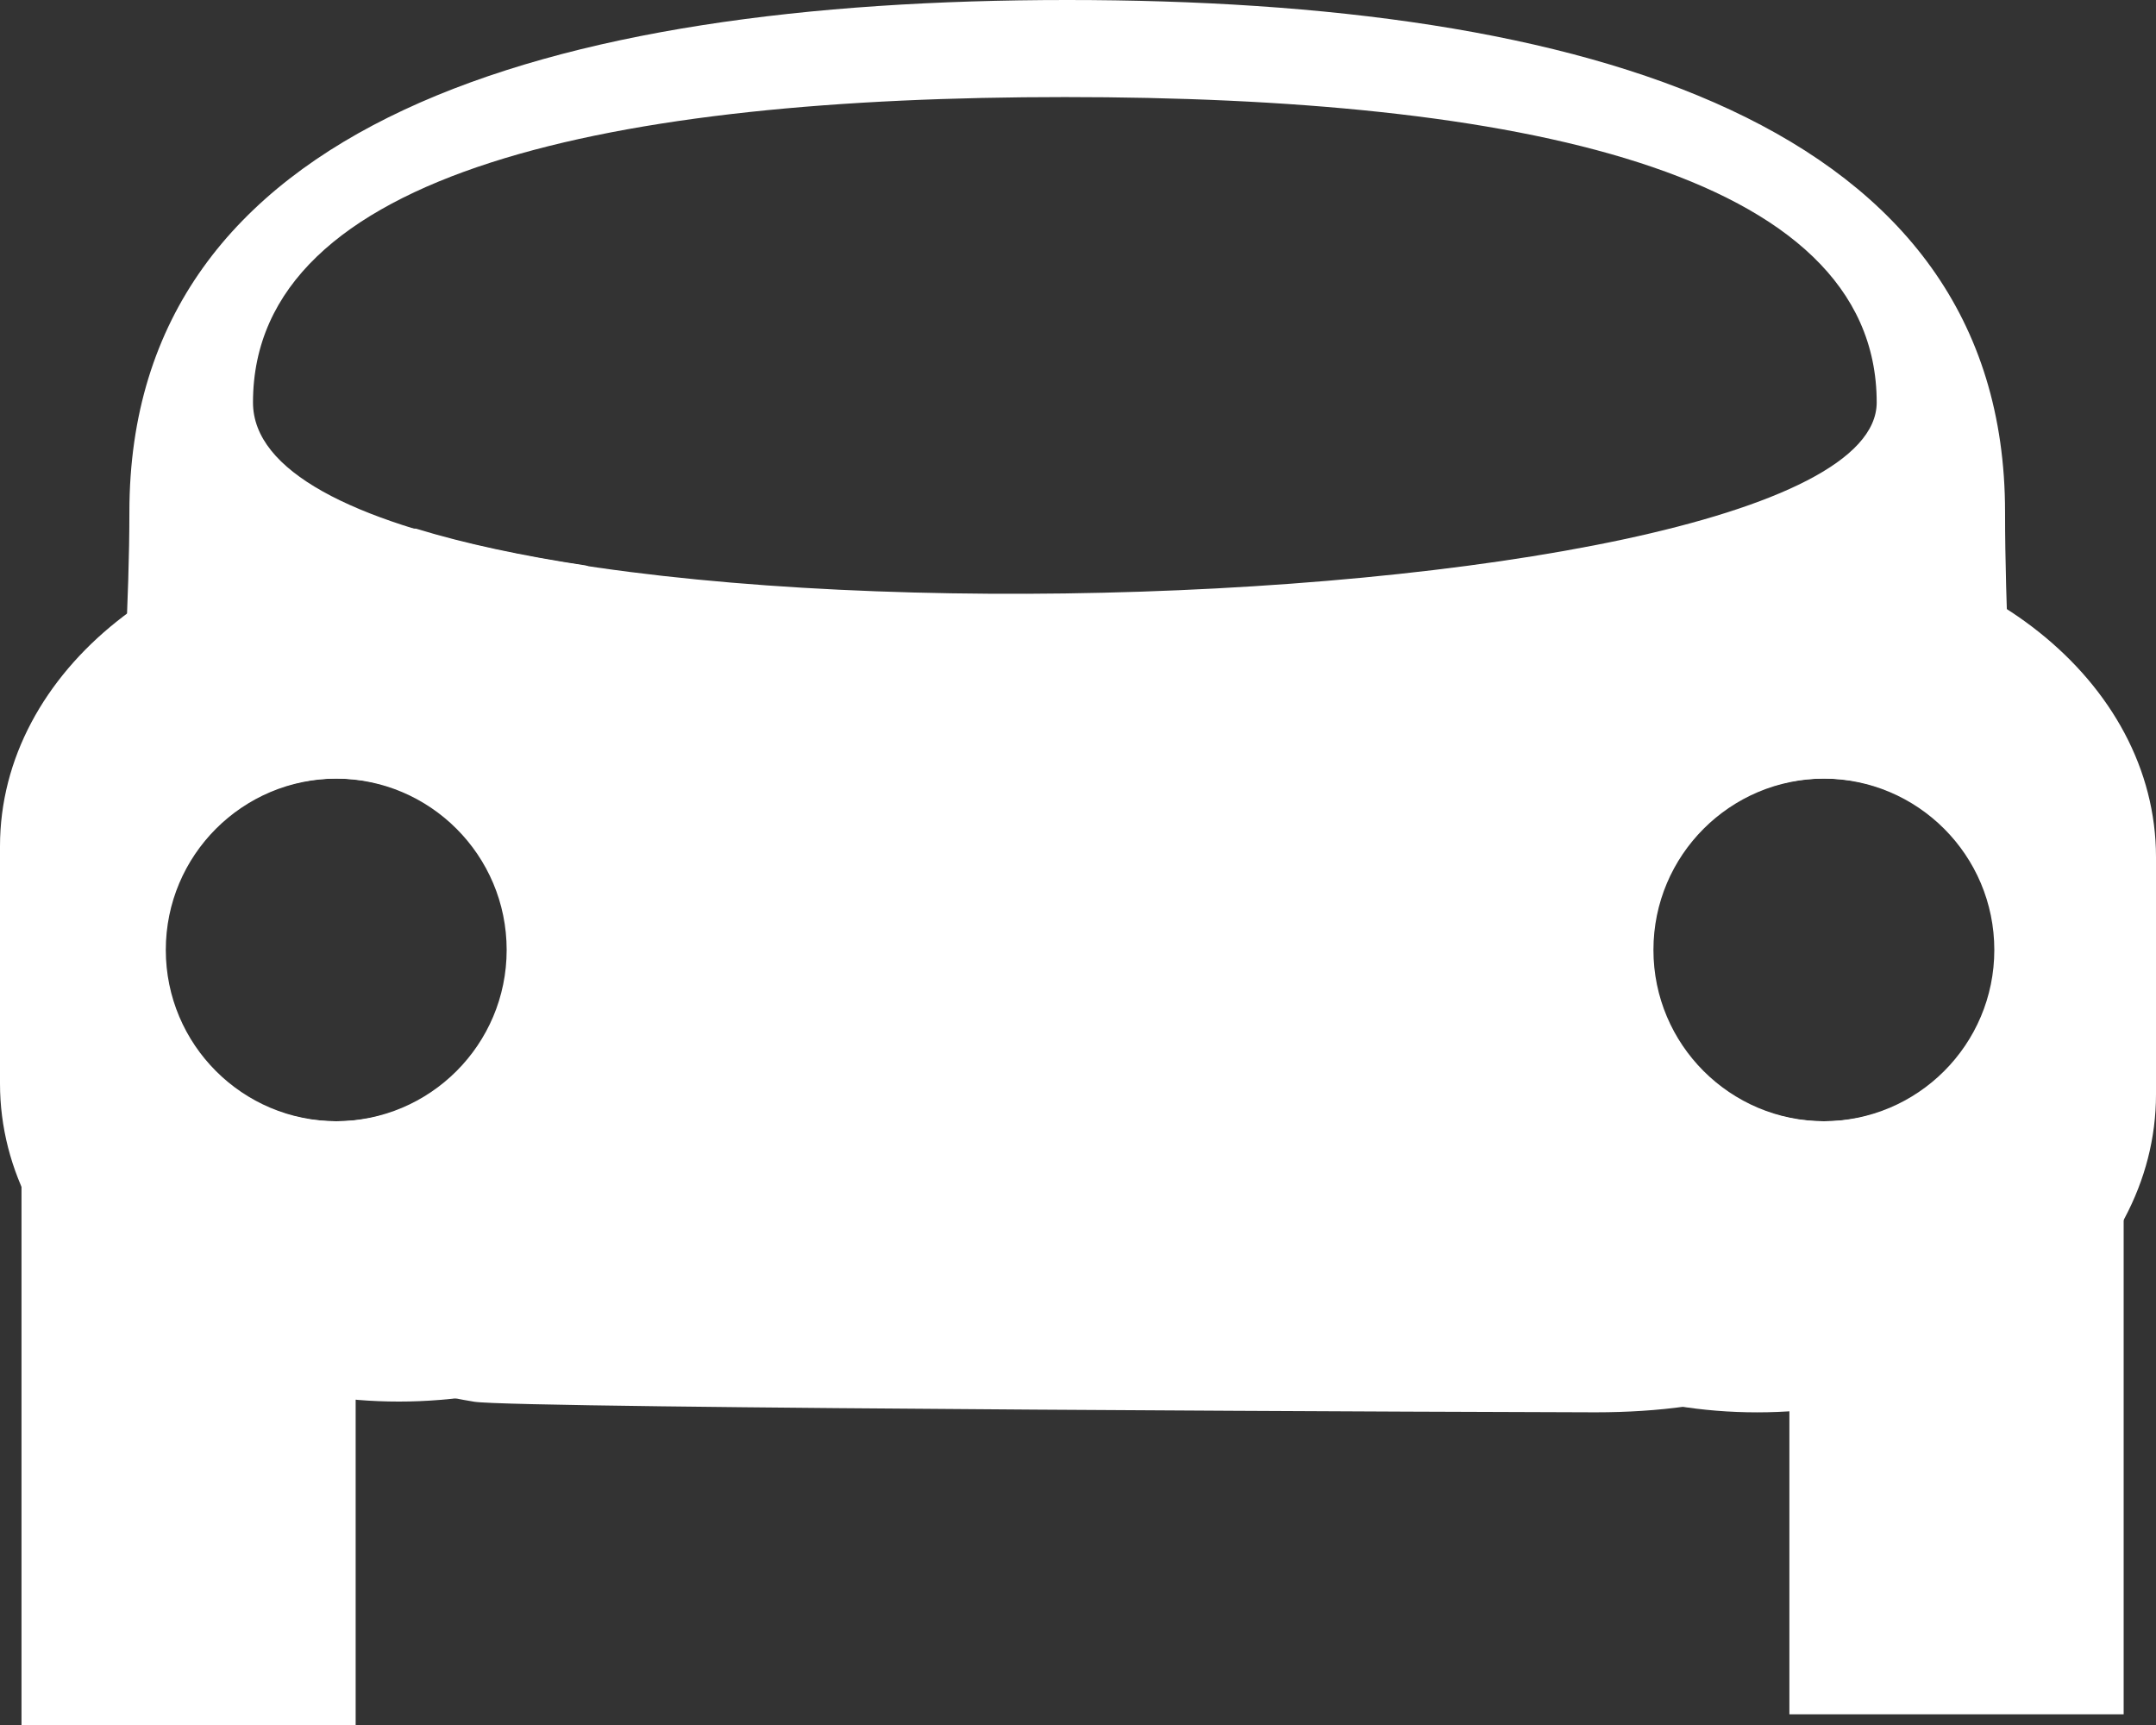 <?xml version="1.0" encoding="utf-8"?>
<!-- Generator: Adobe Illustrator 12.0.0, SVG Export Plug-In . SVG Version: 6.00 Build 51448)  -->
<!DOCTYPE svg PUBLIC "-//W3C//DTD SVG 1.1//EN" "http://www.w3.org/Graphics/SVG/1.1/DTD/svg11.dtd">
<svg  version="1.1" id="Layer_1" xmlns="http://www.w3.org/2000/svg" xmlns:xlink="http://www.w3.org/1999/xlink" width="130.038" height="104.032"
	 viewBox="0 0 130.038 104.032" overflow="visible" enable-background="new 0 0 130.038 104.032" xml:space="preserve">
<rect x="0" y="0" width="130.038" height="104.032" fill="#333333" stroke="none"/>
<g id="Layer_6_1_">
	<g>
		<g>
			<polygon fill="#FFFFFF" points="1.297,61.12 21.451,70.75 21.451,104.032 1.297,104.032 			"/>
			<polygon fill="#FFFFFF" points="107.926,70.786 128.087,60.468 128.087,103.384 107.926,103.384 			"/>
			<g>
				<g>
					<path fill="#FFFFFF" d="M120.934,30.885C120.934,7.364,95.61,0,64.37,0C33.128,0,7.804,7.365,7.804,30.885
						c0,21.526-6.744,49.128,20.802,53.65c2.549,0.418,64.974,0.638,67.623,0.638C127.47,85.173,120.934,54.401,120.934,30.885z
						 M20.226,67.621c-5.708,0-10.334-4.624-10.334-10.333c0-5.708,4.626-10.335,10.334-10.335s10.333,4.627,10.333,10.335
						C30.559,62.997,25.934,67.621,20.226,67.621z M15.259,24.271c0-14.023,21.919-18.417,48.967-18.417
						c27.043-0.001,48.966,4.393,48.966,18.417C113.192,38.296,15.259,40.962,15.259,24.271z M109.954,67.621
						c-5.707,0-10.336-4.624-10.336-10.333c0-5.708,4.629-10.335,10.336-10.335s10.332,4.627,10.332,10.335
						C120.286,62.997,115.661,67.621,109.954,67.621z"/>
				</g>
			</g>
			<g>
				<g>
					<path fill="#FFFFFF" d="M35.356,34.108c-3.852-0.584-7.327-1.324-10.261-2.226c-0.345-0.012-0.69-0.021-1.039-0.021
						C10.767,31.861,0,40.446,0,51.04v14.305c0,10.594,10.767,19.18,24.056,19.18c13.285,0,24.054-8.586,24.054-19.18V51.04
						C48.111,43.704,42.945,37.334,35.356,34.108z M20.334,67.621C14.626,67.621,10,62.997,10,57.288
						c0-5.708,4.626-10.335,10.334-10.335c5.708,0,10.333,4.627,10.333,10.335C30.666,62.997,26.042,67.621,20.334,67.621z
						 M105.981,32.509c-13.289,0-24.061,8.589-24.061,19.184v14.303c0,10.594,10.771,19.179,24.061,19.179
						c13.284,0,24.057-8.586,24.057-19.179V51.69C130.036,41.098,119.265,32.509,105.981,32.509z M110.061,67.621
						c-5.706,0-10.335-4.624-10.335-10.333c0-5.708,4.629-10.335,10.335-10.335c5.708,0,10.333,4.627,10.333,10.335
						C120.394,62.997,115.769,67.621,110.061,67.621z"/>
				</g>
			</g>
		</g>
	</g>
</g>
</svg>
